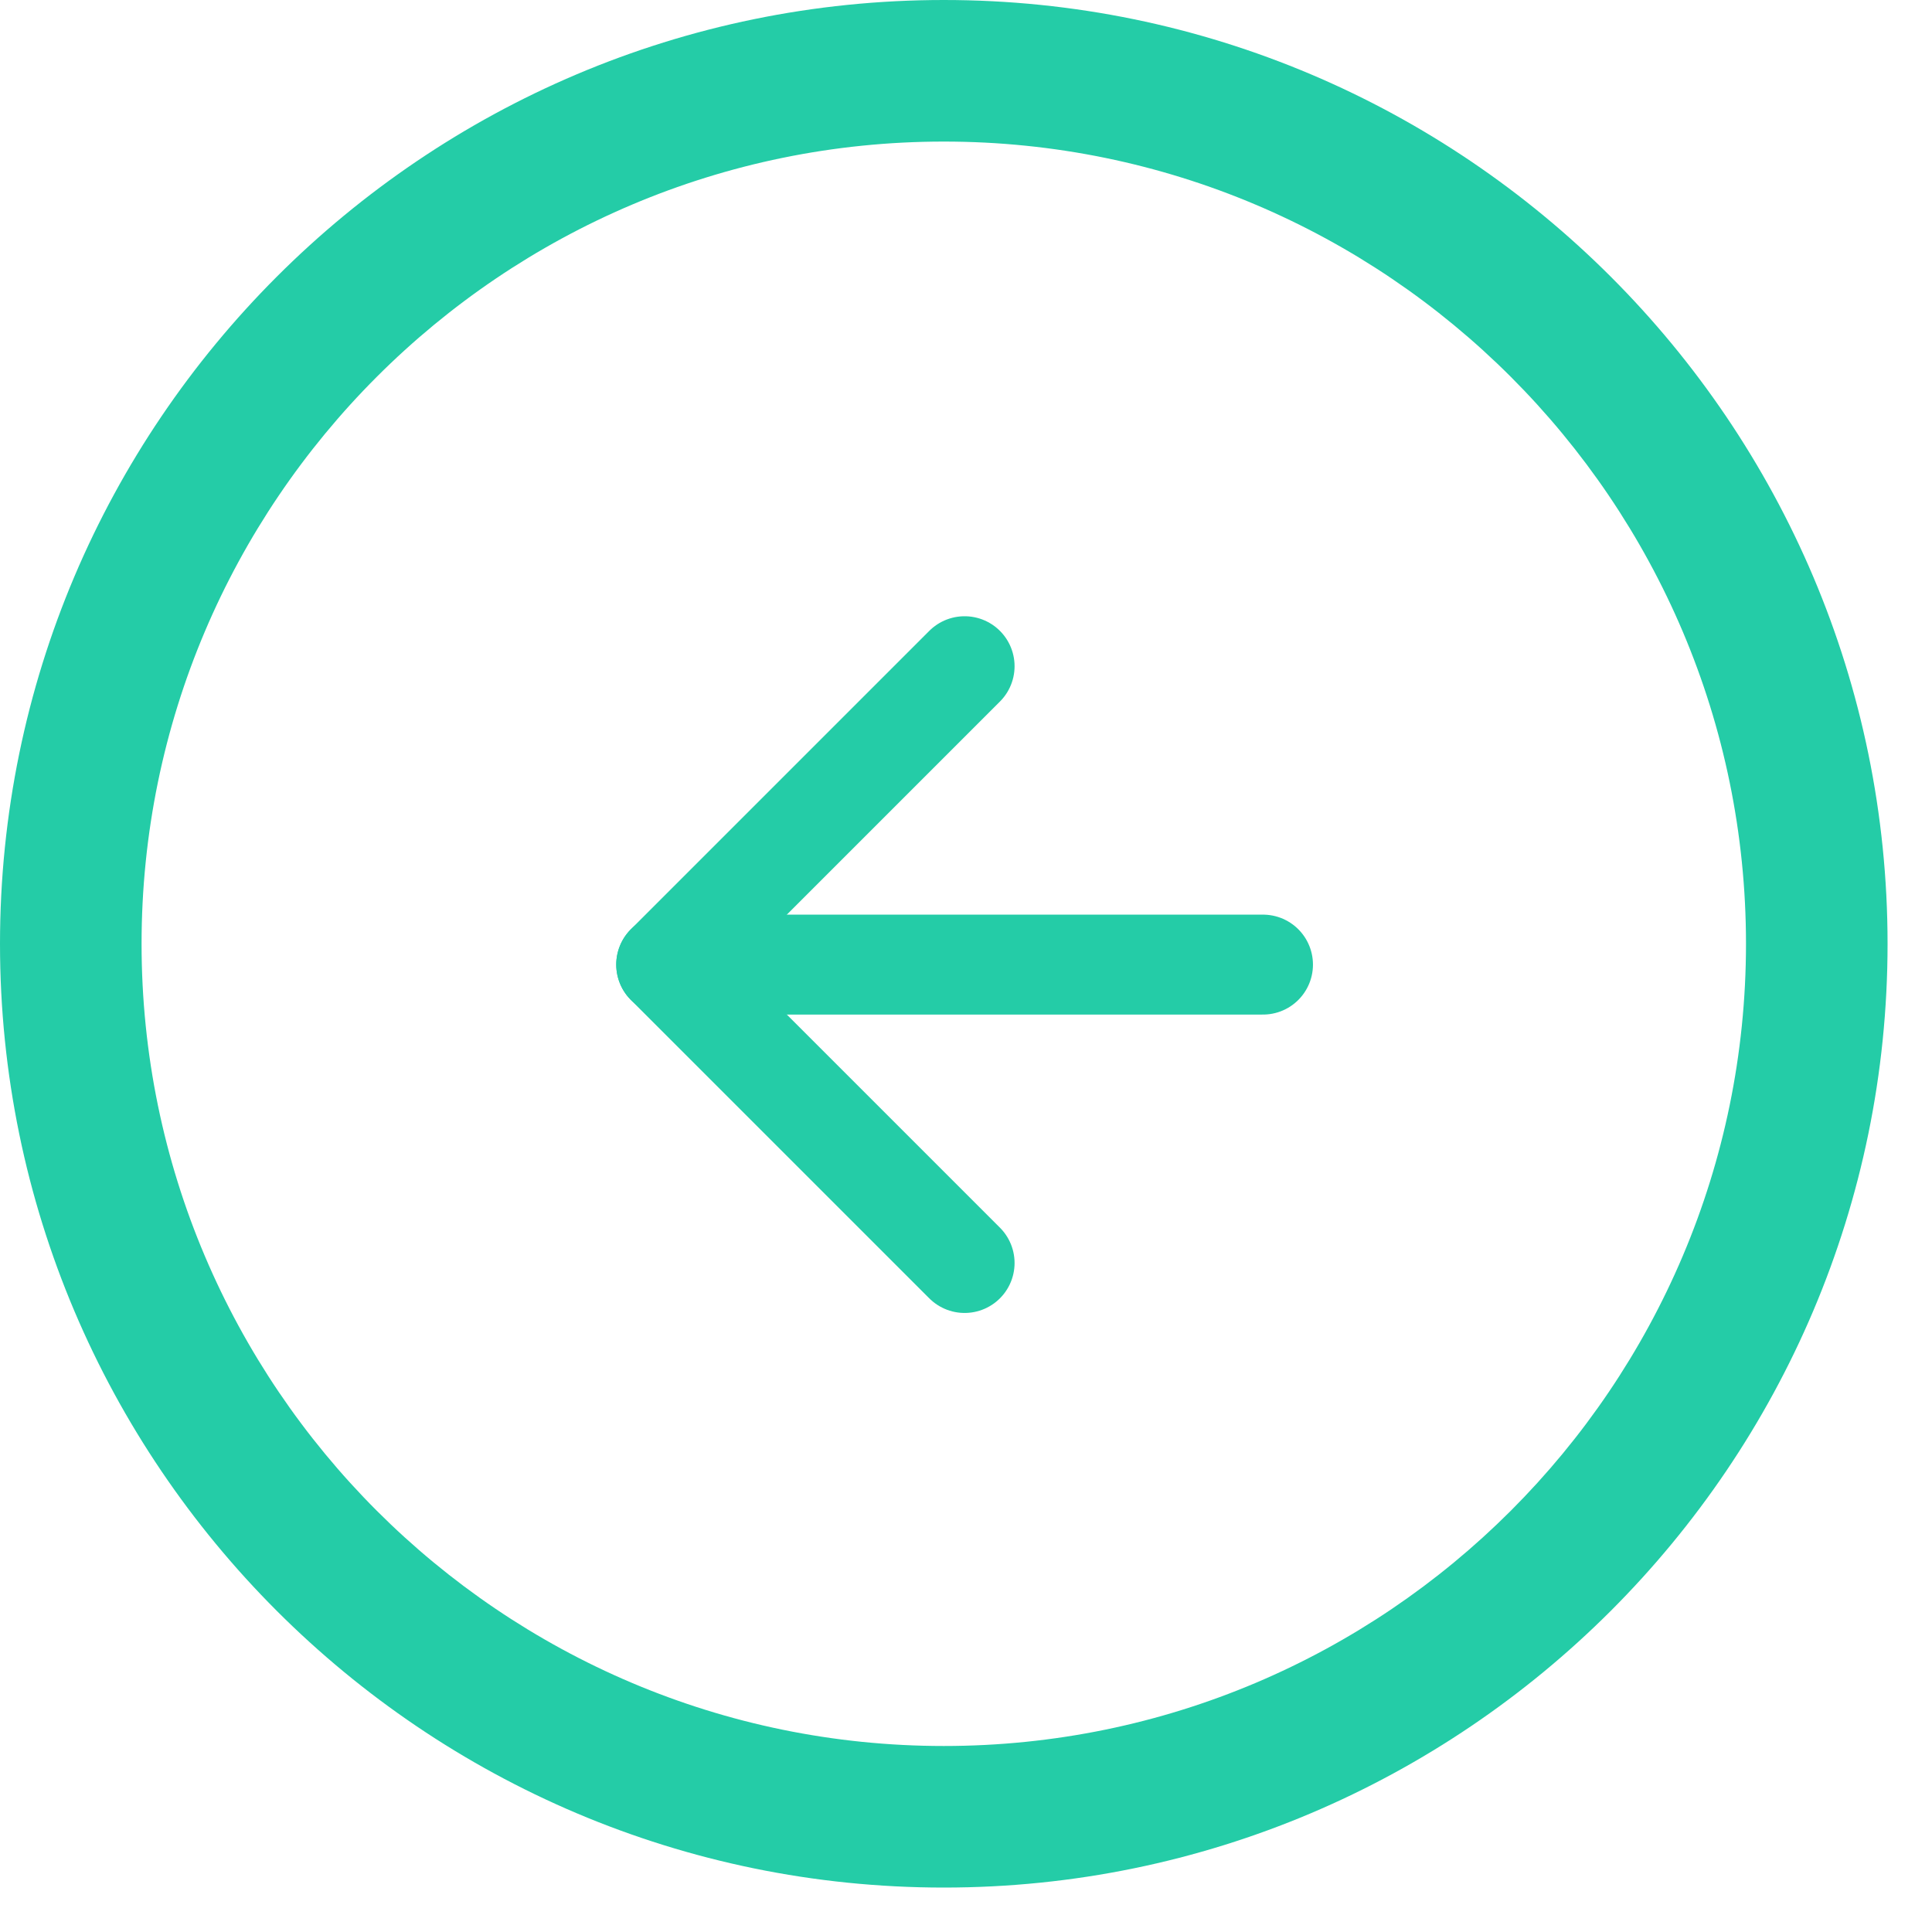 <svg width="29" height="29" viewBox="0 0 29 29" fill="none" xmlns="http://www.w3.org/2000/svg">
<path d="M18.958 14.479H10" stroke="#24CCA7" stroke-width="1.5" stroke-linecap="round" stroke-linejoin="round"/>
<path d="M14.479 18.958L10 14.479L14.479 10" stroke="#24CCA7" stroke-width="1.5" stroke-linecap="round" stroke-linejoin="round"/>
<path fill-rule="evenodd" clip-rule="evenodd" d="M14.167 2.125C7.527 2.125 2.125 7.527 2.125 14.167C2.125 20.806 7.527 26.208 14.167 26.208C20.807 26.208 26.208 20.806 26.208 14.167C26.208 7.527 20.807 2.125 14.167 2.125ZM14.167 28.333C6.355 28.333 0 21.978 0 14.167C0 6.355 6.355 0 14.167 0C21.978 0 28.333 6.355 28.333 14.167C28.333 21.978 21.978 28.333 14.167 28.333Z" fill="#24CCA7"/>
</svg>
